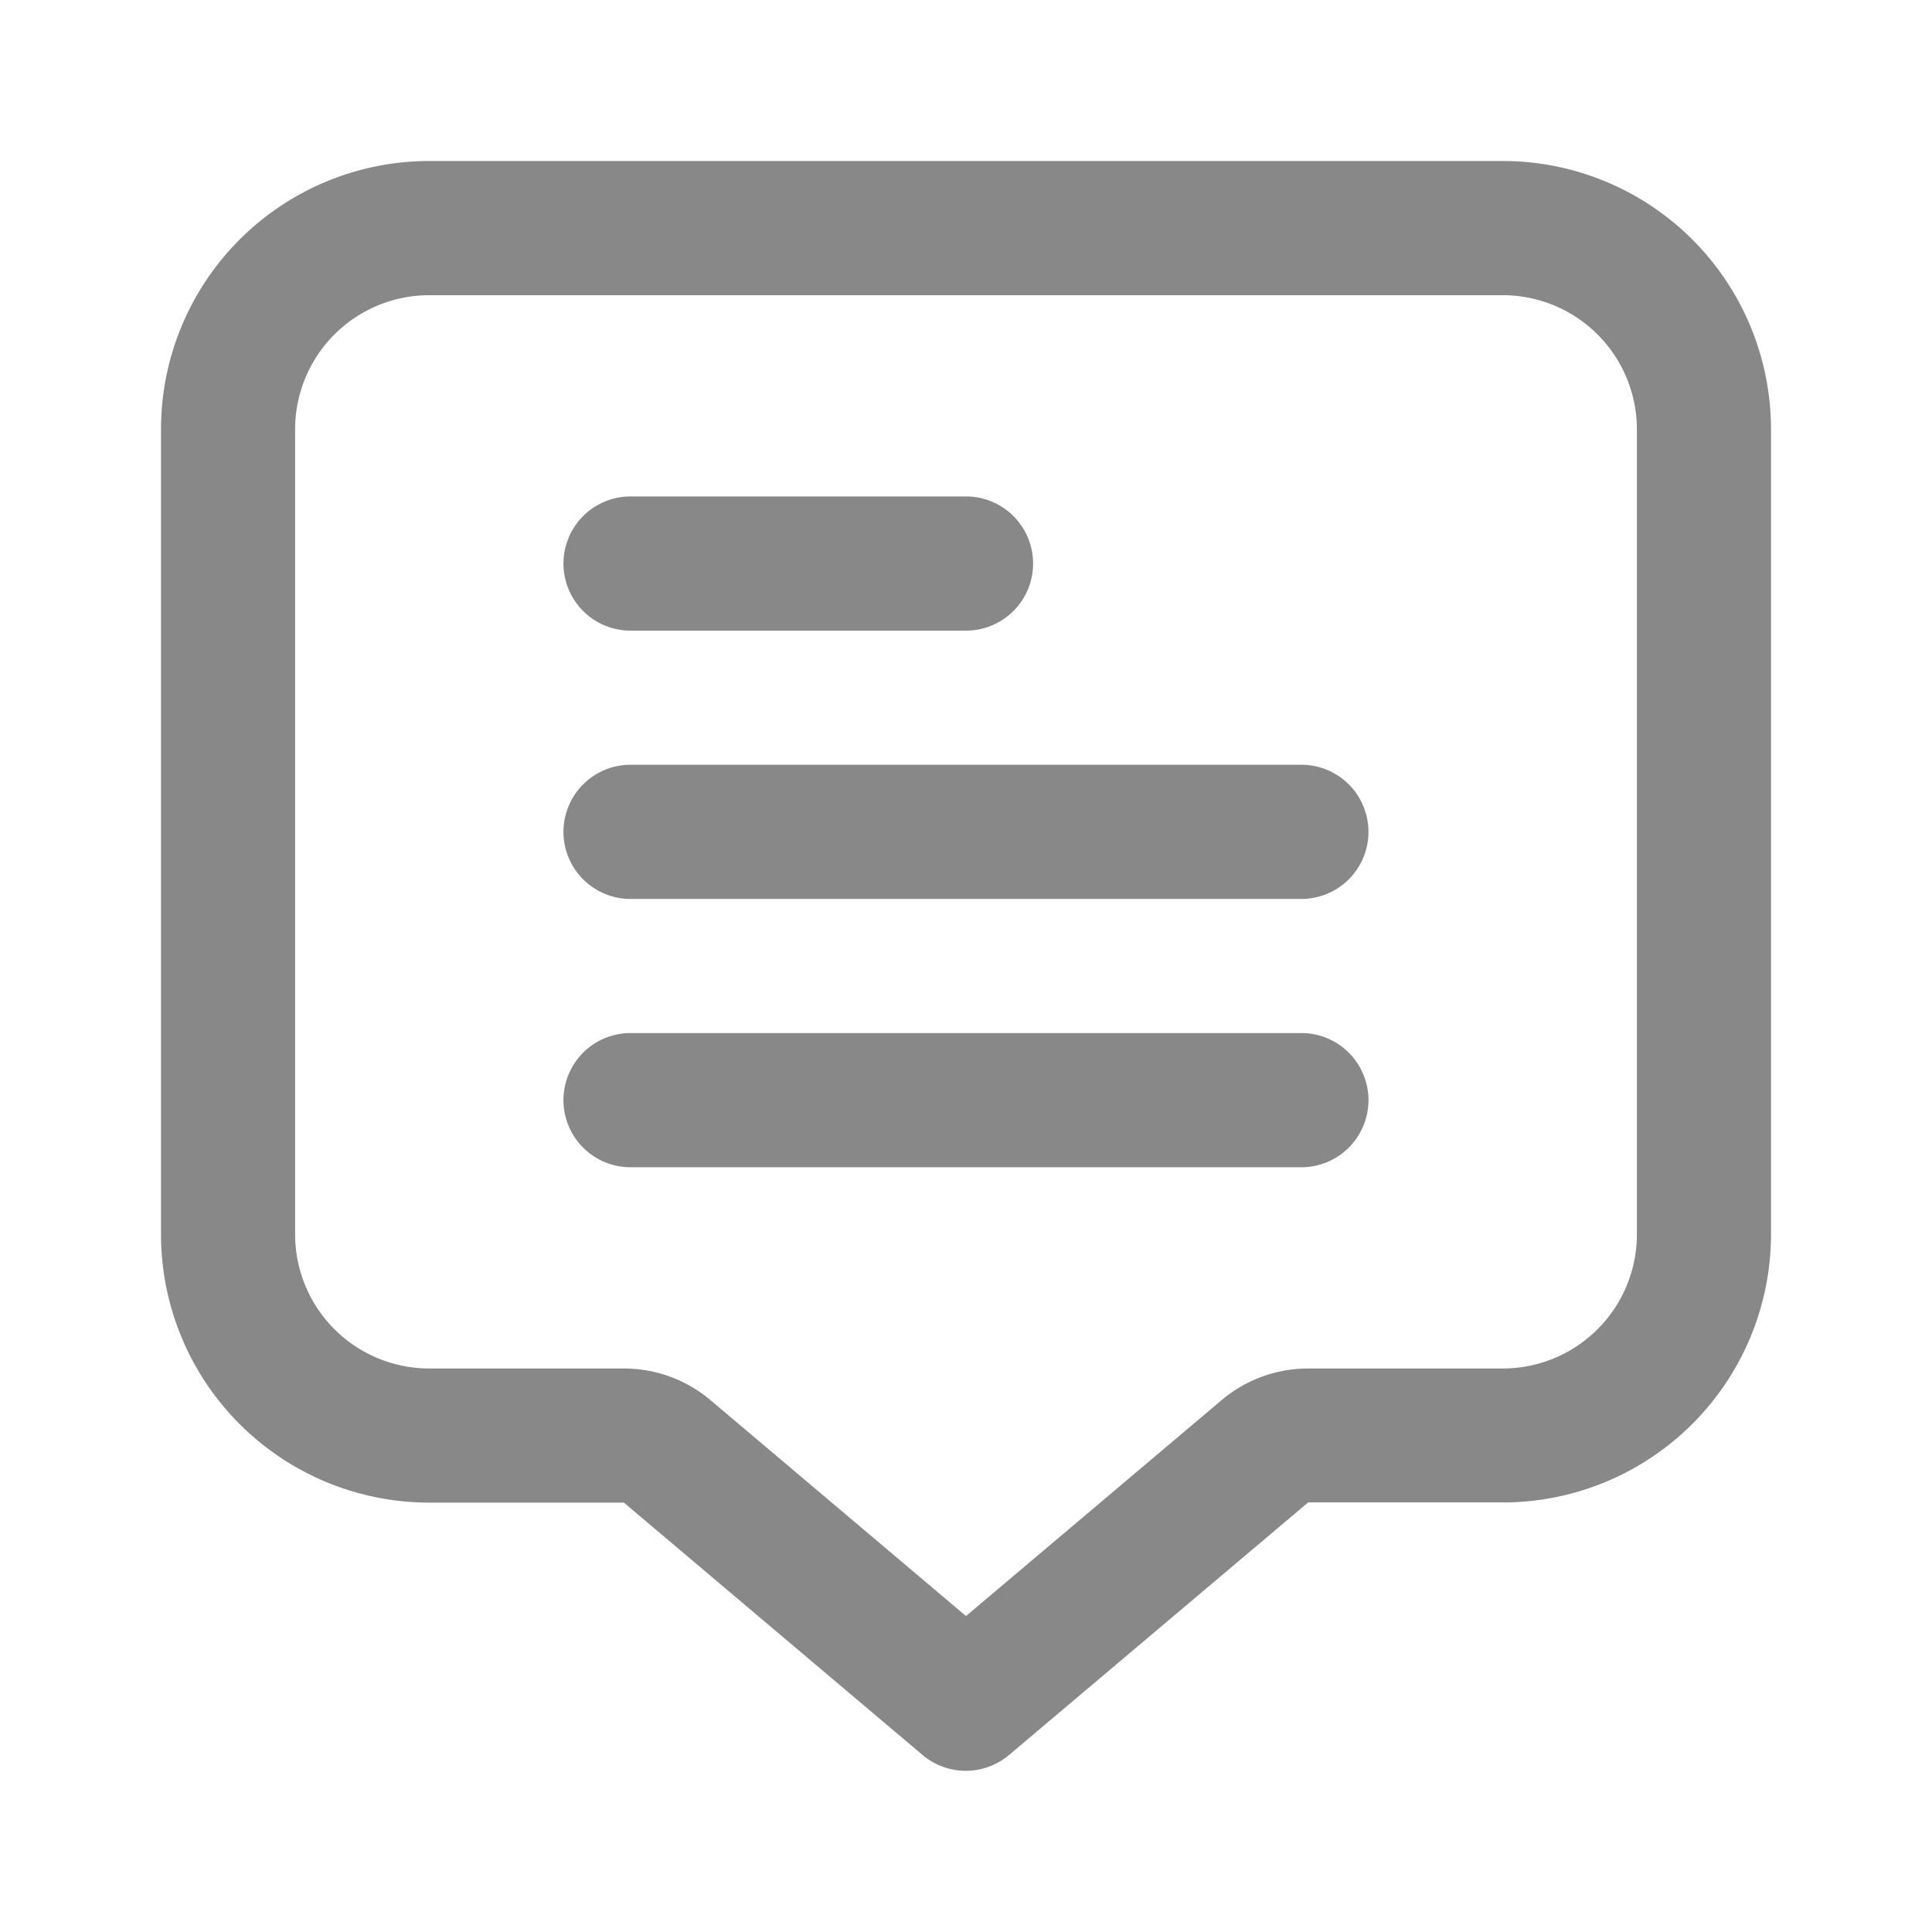 <svg xmlns="http://www.w3.org/2000/svg" width="24" height="24" viewBox="0 0 24 24">
  <g id="comment_icon" transform="translate(-717 -599)">
    <rect id="Rectangle_793" data-name="Rectangle 793" width="24" height="24" transform="translate(717 599)" fill="none"/>
    <g id="fi-rr-comment-alt" transform="translate(719 601)">
      <path id="Path_361" data-name="Path 361" d="M16.667,0H3.333A3.333,3.333,0,0,0,0,3.333v10a3.333,3.333,0,0,0,3.333,3.333H5.75L9.459,19.8a.833.833,0,0,0,1.077,0l3.714-3.136h2.417A3.333,3.333,0,0,0,20,13.333v-10A3.333,3.333,0,0,0,16.667,0Zm1.667,13.333A1.667,1.667,0,0,1,16.667,15H14.25a1.667,1.667,0,0,0-1.076.394L10,18.075,6.827,15.394h0A1.667,1.667,0,0,0,5.75,15H3.333a1.667,1.667,0,0,1-1.667-1.667v-10A1.667,1.667,0,0,1,3.333,1.667H16.667a1.667,1.667,0,0,1,1.667,1.667Z" fill="#888"/>
      <path id="Path_362" data-name="Path 362" d="M6.833,6.667H11A.833.833,0,0,0,11,5H6.833a.833.833,0,0,0,0,1.667Z" transform="translate(-1 -0.833)" fill="#888"/>
      <path id="Path_363" data-name="Path 363" d="M15.167,9H6.833a.833.833,0,0,0,0,1.667h8.333a.833.833,0,1,0,0-1.667Z" transform="translate(-1 -1.5)" fill="#888"/>
      <path id="Path_364" data-name="Path 364" d="M15.167,13H6.833a.833.833,0,0,0,0,1.667h8.333a.833.833,0,1,0,0-1.667Z" transform="translate(-1 -2.167)" fill="#888"/>
    </g>
  </g>
</svg>
